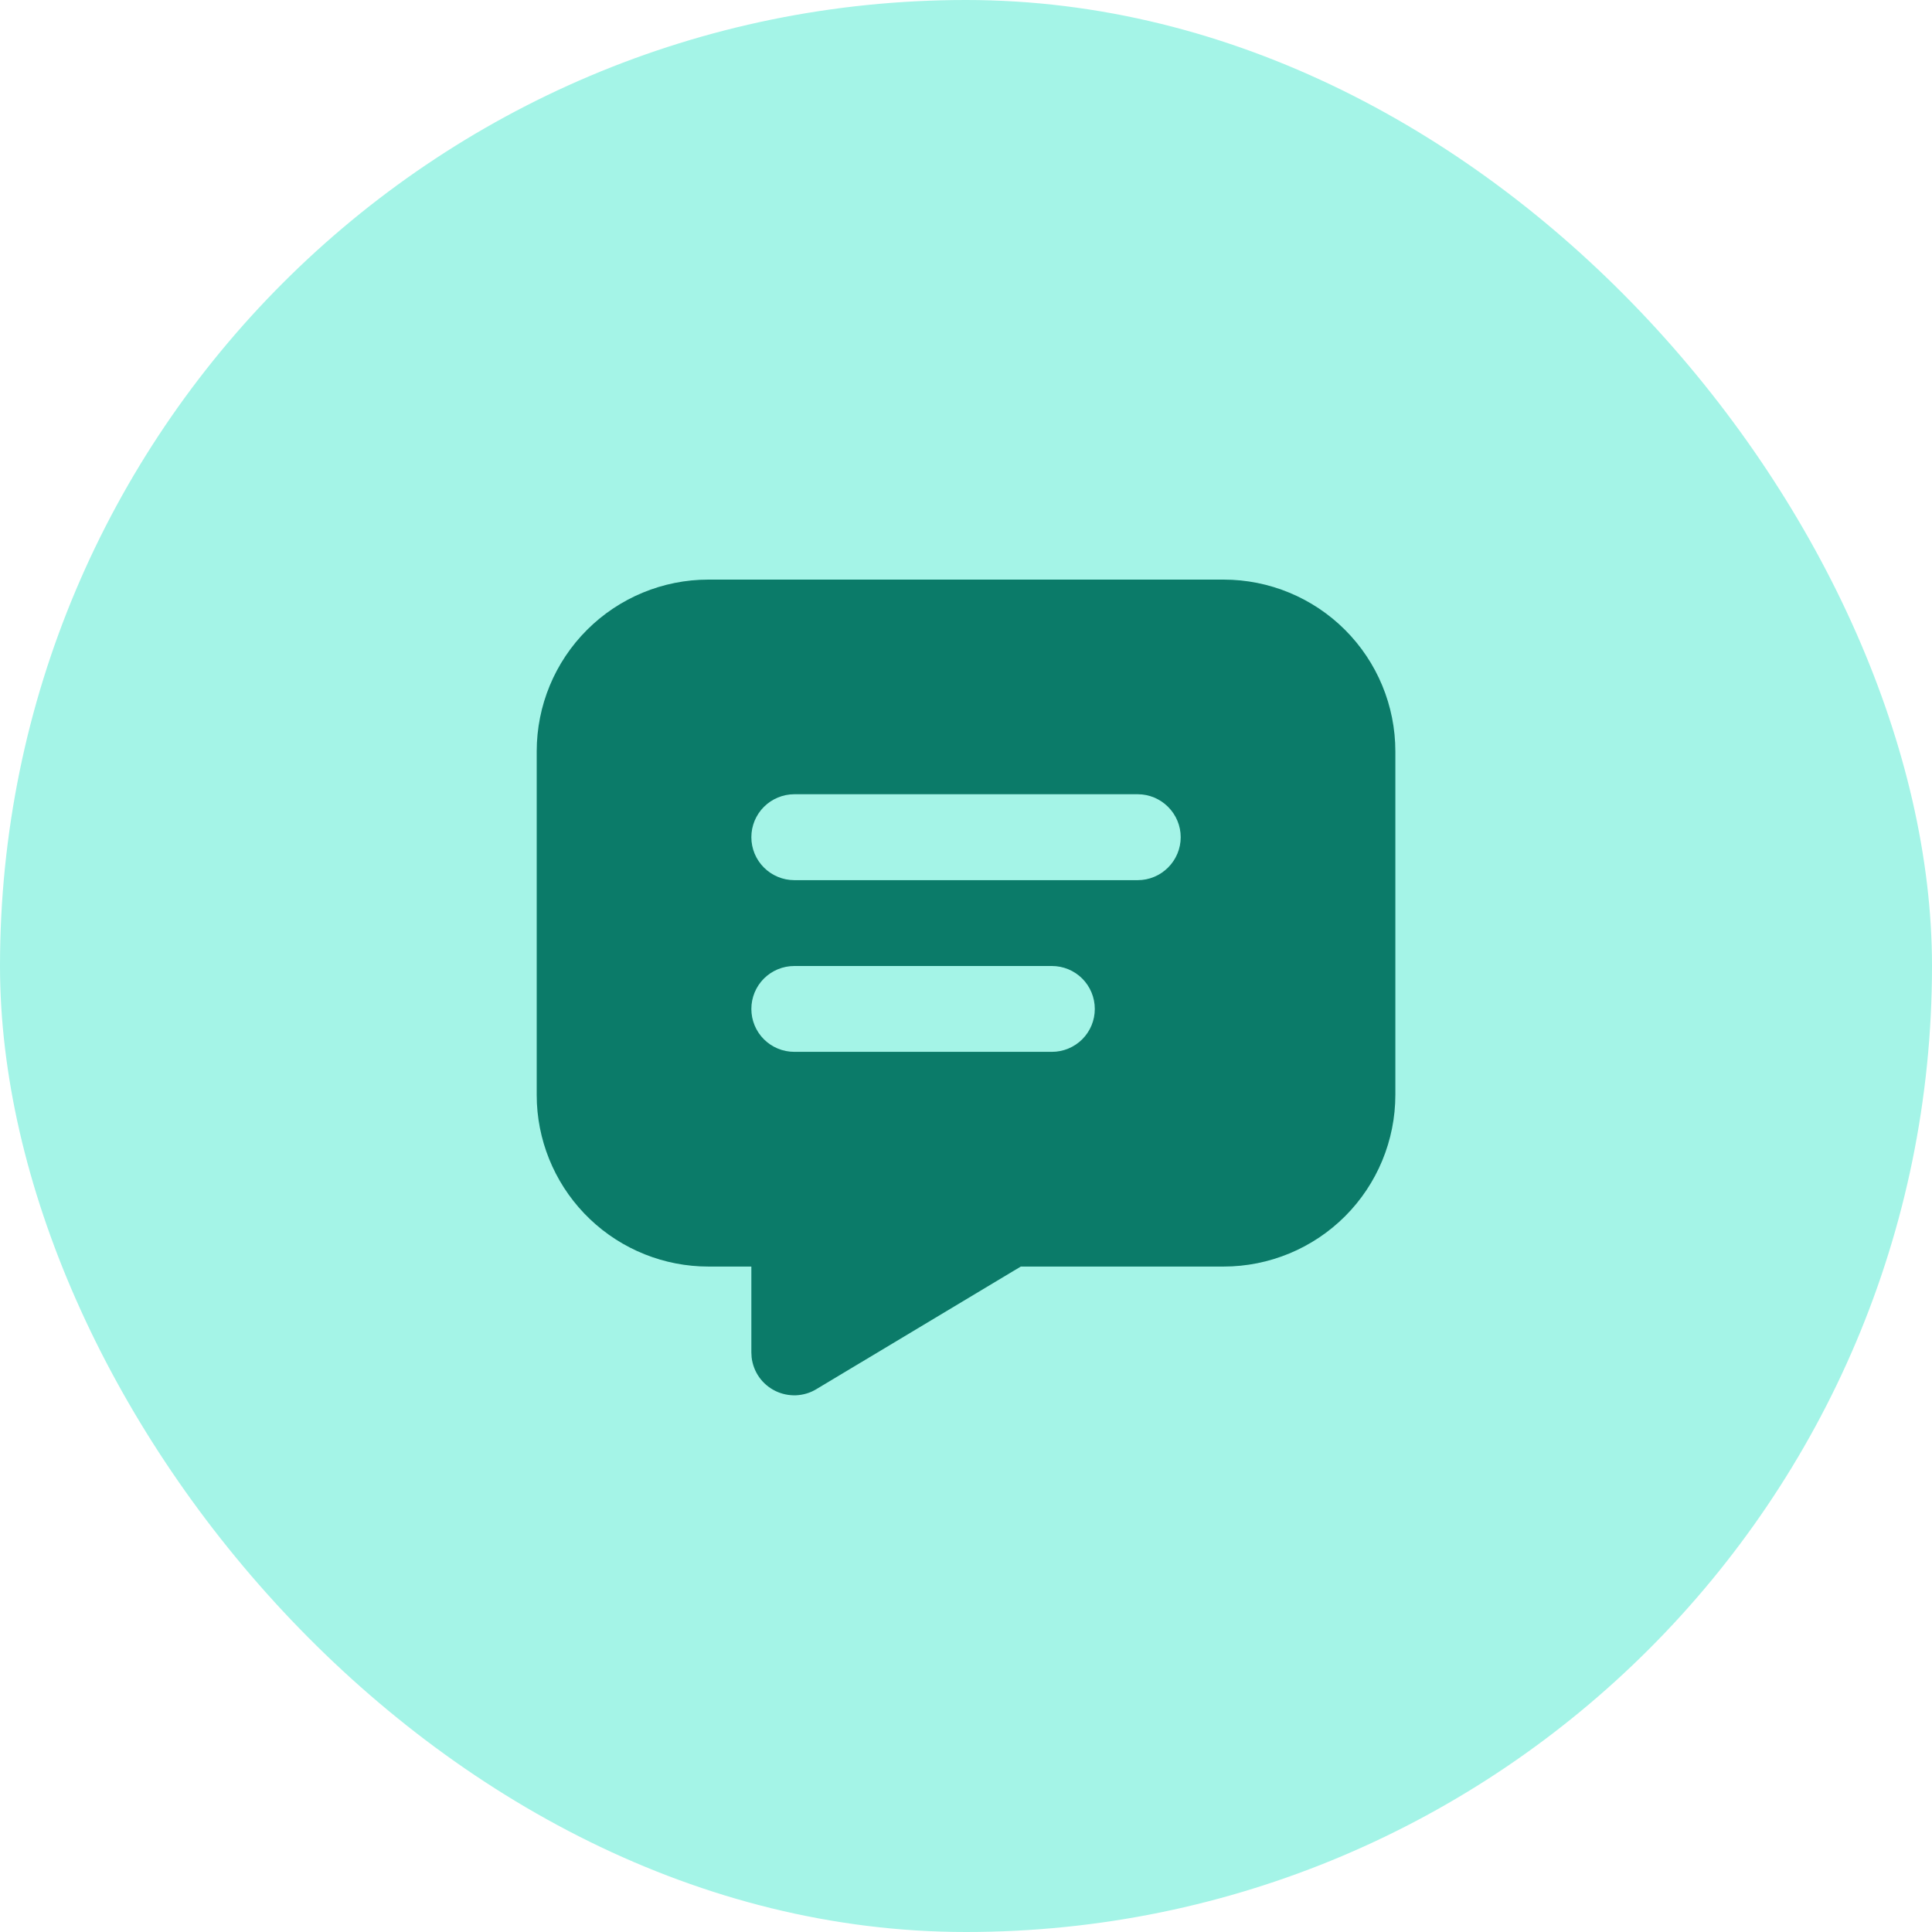 <svg width="30" height="30" viewBox="0 0 30 30" fill="none" xmlns="http://www.w3.org/2000/svg">
<rect width="30" height="30" rx="15" fill="#A4F4E7"/>
<path d="M19 9C19.707 9 20.386 9.281 20.886 9.781C21.386 10.281 21.667 10.959 21.667 11.667V17C21.667 17.707 21.386 18.386 20.886 18.886C20.386 19.386 19.707 19.667 19 19.667H15.851L12.676 21.571C12.581 21.629 12.472 21.661 12.361 21.666C12.249 21.67 12.139 21.647 12.039 21.598C11.938 21.548 11.852 21.475 11.788 21.384C11.724 21.293 11.684 21.187 11.671 21.076L11.667 21V19.667H11C10.316 19.667 9.658 19.404 9.162 18.932C8.667 18.461 8.371 17.817 8.337 17.133L8.334 17V11.667C8.334 10.959 8.614 10.281 9.115 9.781C9.615 9.281 10.293 9 11 9H19ZM16.334 15H12.334C12.157 15 11.987 15.07 11.862 15.195C11.737 15.32 11.667 15.49 11.667 15.667C11.667 15.844 11.737 16.013 11.862 16.138C11.987 16.263 12.157 16.333 12.334 16.333H16.334C16.51 16.333 16.68 16.263 16.805 16.138C16.93 16.013 17 15.844 17 15.667C17 15.49 16.93 15.32 16.805 15.195C16.68 15.07 16.51 15 16.334 15ZM17.667 12.333H12.334C12.157 12.333 11.987 12.404 11.862 12.529C11.737 12.654 11.667 12.823 11.667 13C11.667 13.177 11.737 13.346 11.862 13.471C11.987 13.596 12.157 13.667 12.334 13.667H17.667C17.844 13.667 18.013 13.596 18.138 13.471C18.263 13.346 18.334 13.177 18.334 13C18.334 12.823 18.263 12.654 18.138 12.529C18.013 12.404 17.844 12.333 17.667 12.333Z" fill="#0B7B69"/>
</svg>
